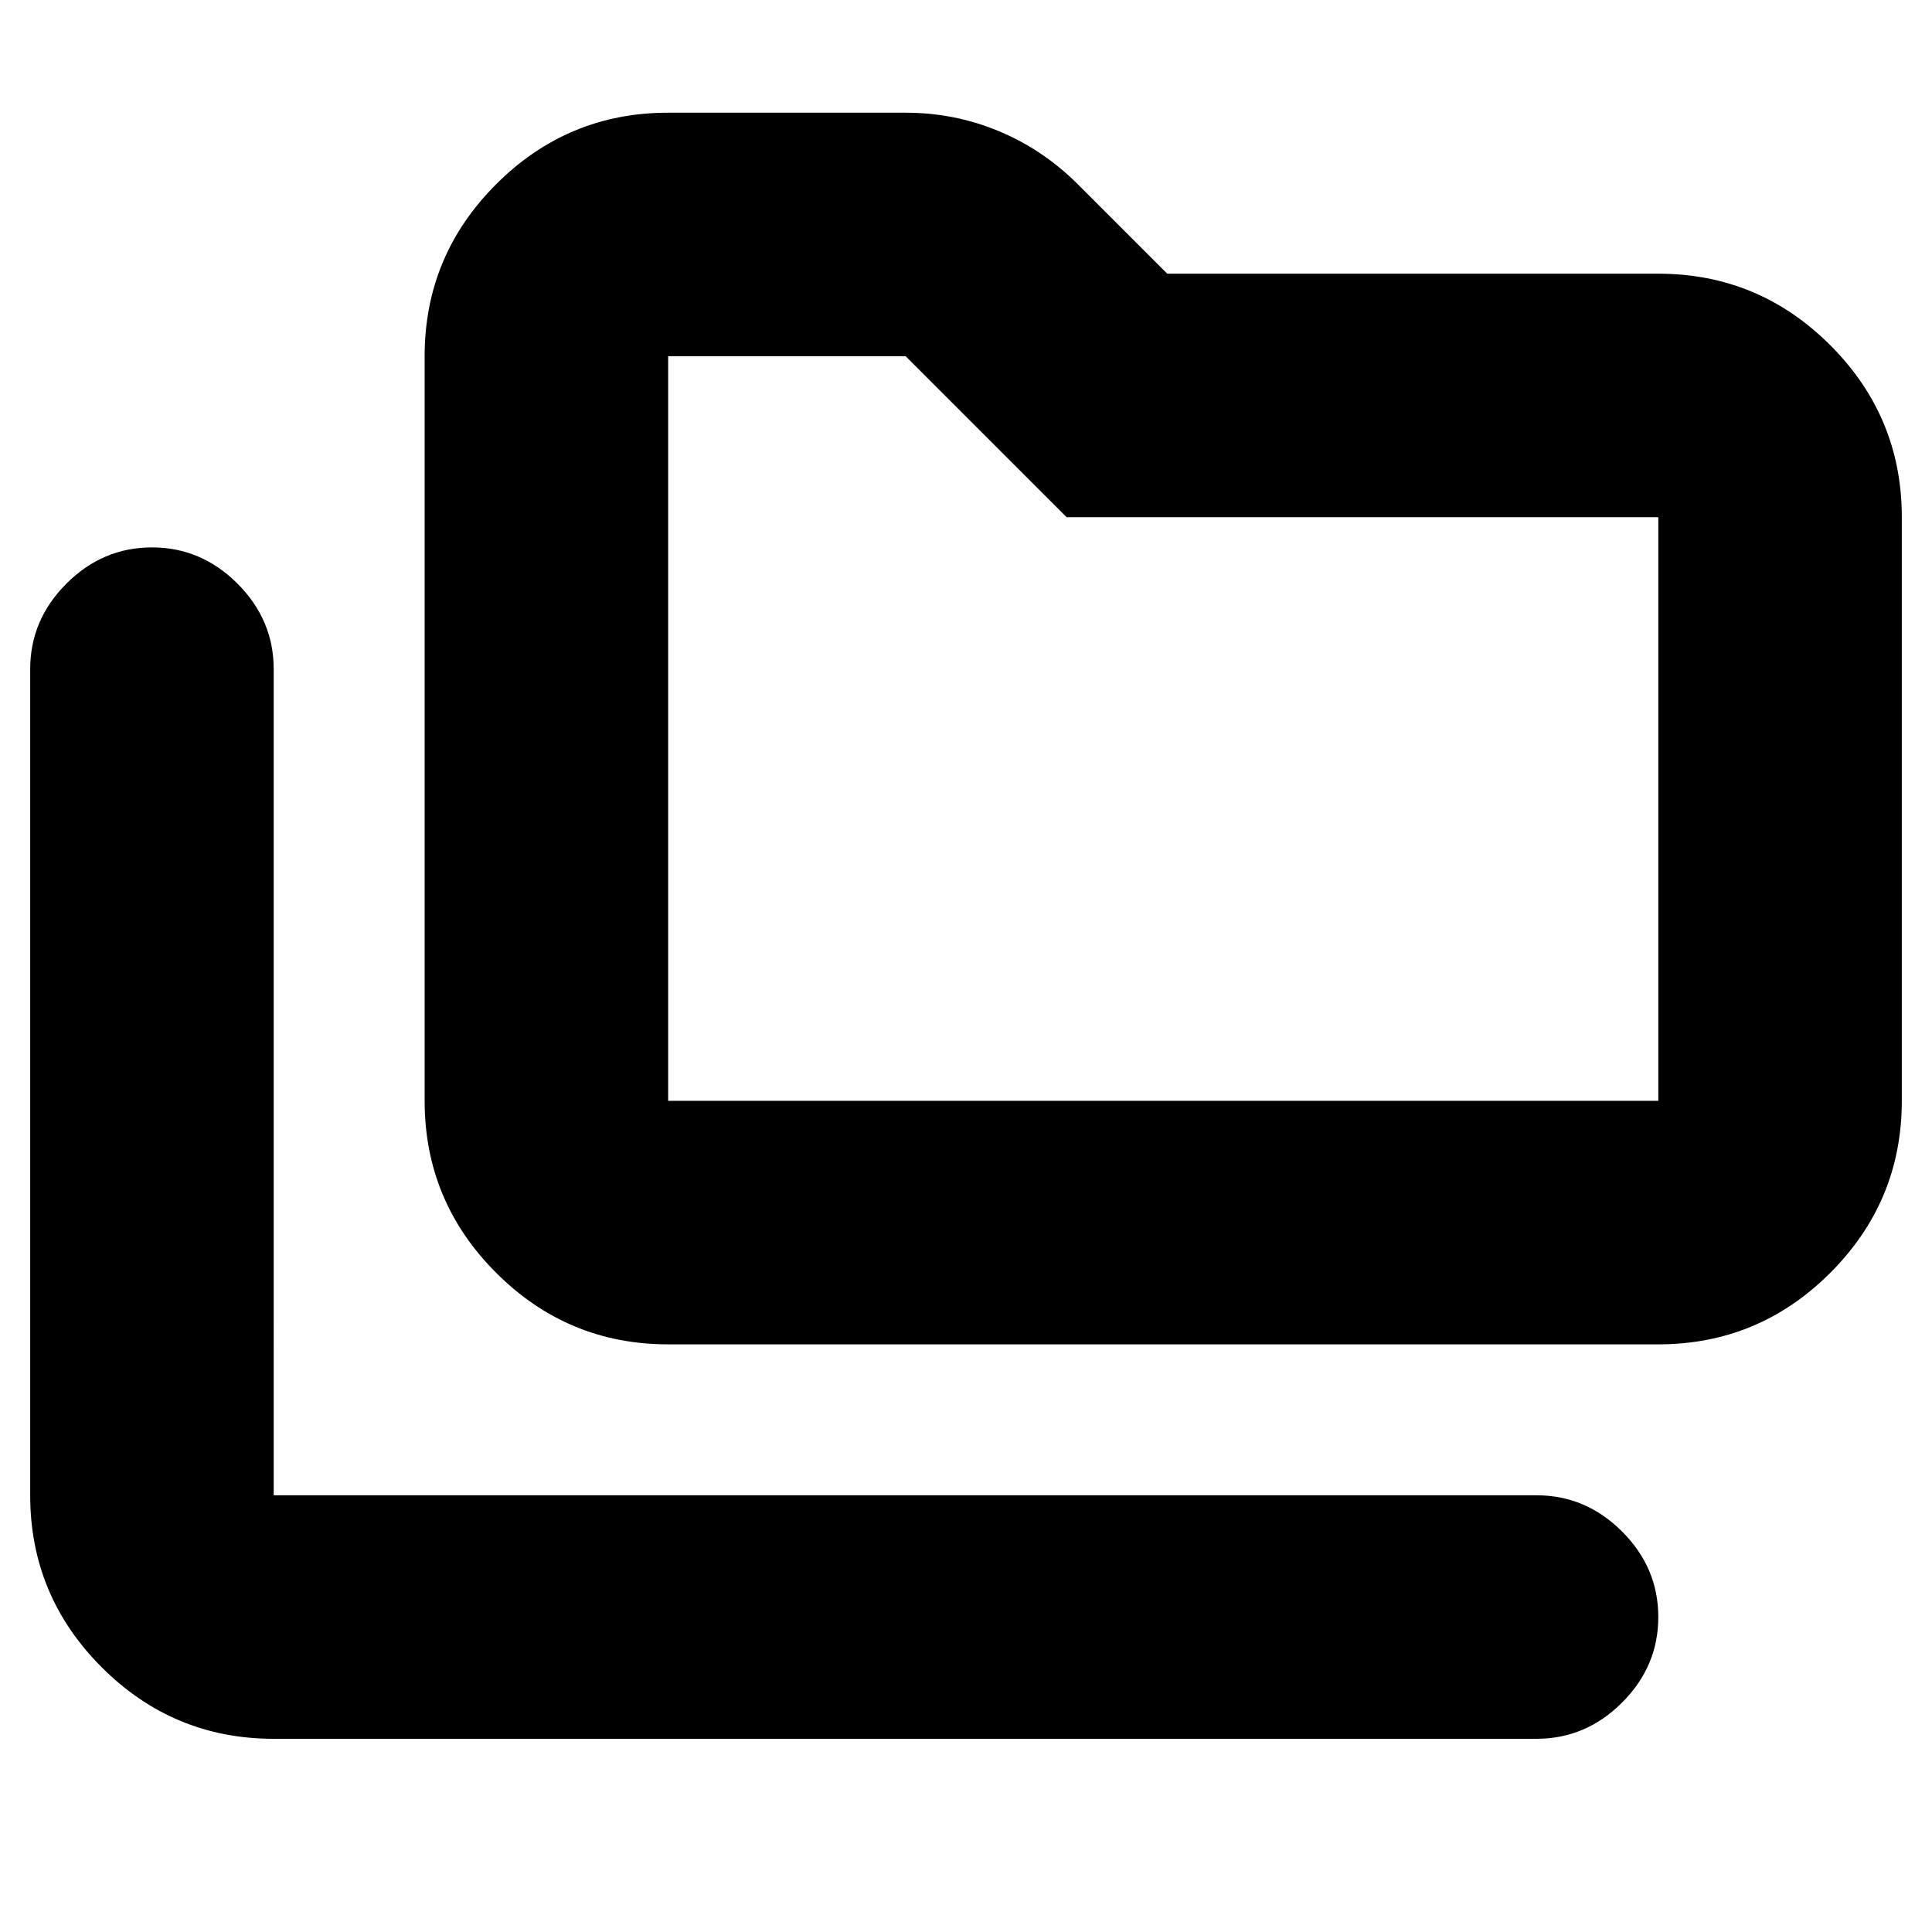 <svg xmlns="http://www.w3.org/2000/svg" height="24" viewBox="0 -960 960 960" width="24"><path d="M136-96q-49.91 0-85.46-35.54Q15-167.09 15-217v-410.5Q15-652 33-670t42.5-18q24.5 0 42.5 18t18 42.5V-217h627.5q24.5 0 42.5 18t18 42.5q0 24.5-18 42.5t-42.5 18H136Zm196-196q-49.91 0-85.46-35.54Q211-363.09 211-413v-370q0-49.91 35.54-85.46Q282.09-904 332-904h118q24.39 0 46.49 9.24T536-868l44 44h244q49.91 0 85.46 35.54Q945-752.91 945-703v290q0 49.91-35.54 85.46Q873.91-292 824-292H332Zm0-121h492v-290H530l-80-80H332v370Zm0 0v-370 370Z"/></svg>